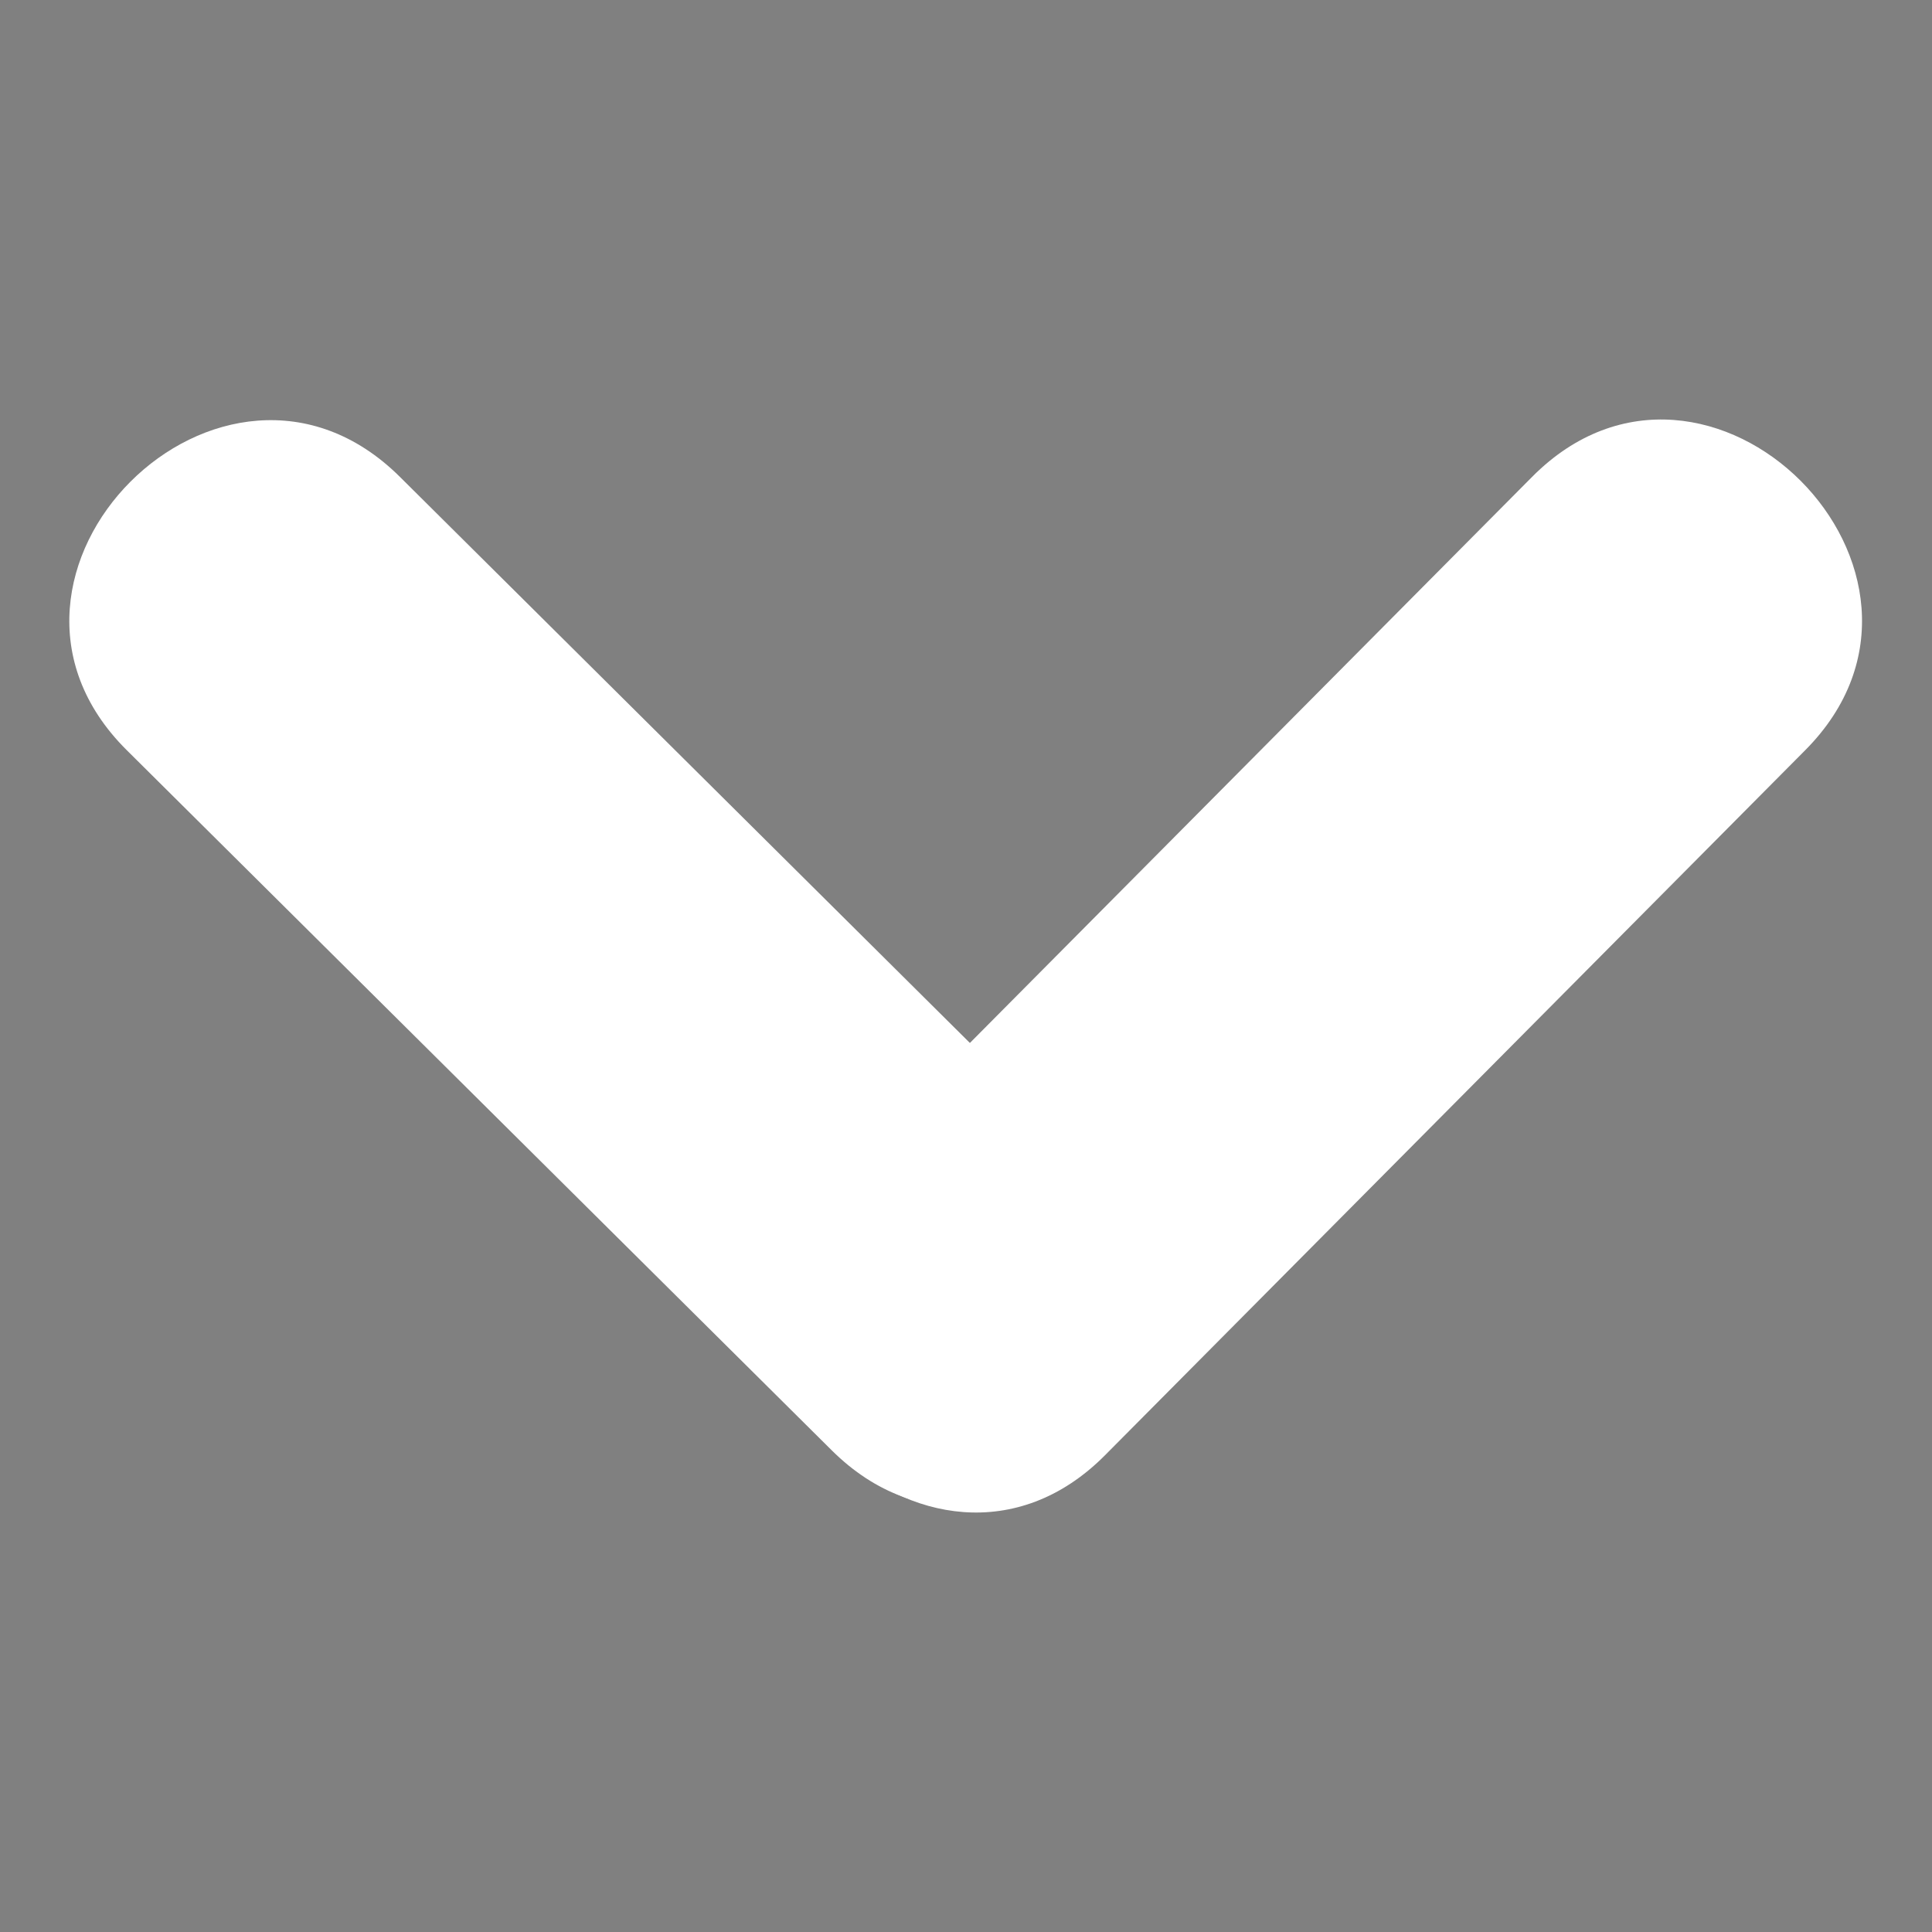 <?xml version="1.0" encoding="utf-8"?>
<!-- Generator: Adobe Illustrator 17.0.0, SVG Export Plug-In . SVG Version: 6.00 Build 0)  -->
<!DOCTYPE svg PUBLIC "-//W3C//DTD SVG 1.1//EN" "http://www.w3.org/Graphics/SVG/1.1/DTD/svg11.dtd">
<svg version="1.1" id="Слой_1" xmlns="http://www.w3.org/2000/svg" xmlns:xlink="http://www.w3.org/1999/xlink" x="0px" y="0px"
	 width="50px" height="50px" viewBox="0 0 50 50" enable-background="new 0 0 50 50" xml:space="preserve">
<rect x="0" y="0" width="50" height="50" fill="#808080" stroke="none"/>
<path d="M1.29,18.914"/>
<path d="M7.679,15"/>
<path fill="#FFFFFF" d="M5.623-3.562h38.755"/>
<path stroke="#000000" stroke-miterlimit="10" d="M22.938,34"/>
<g>
	<g>
		<path fill="#FFFFFF" d="M3.277,19.411c6.083,6.042,12.167,12.083,18.25,18.125c4.579,4.547,11.651-2.522,7.071-7.071
			c-6.083-6.042-12.167-12.083-18.25-18.125C5.769,7.792-1.303,14.862,3.277,19.411L3.277,19.411z"/>
	</g>
</g>
<g>
	<g>
		<path fill="#FFFFFF" d="M28.598,37.661c6.042-6.083,12.083-12.167,18.125-18.25c4.547-4.579-2.522-11.651-7.071-7.071
			c-6.042,6.083-12.083,12.167-18.125,18.25C16.98,35.168,24.049,42.241,28.598,37.661c6.042-6.083,12.083-12.167,18.125-18.25
			c4.547-4.579-2.522-11.651-7.071-7.071c-6.042,6.083-12.083,12.167-18.125,18.25C16.98,35.168,24.049,42.241,28.598,37.661z"/>
	</g>
</g>
</svg>
